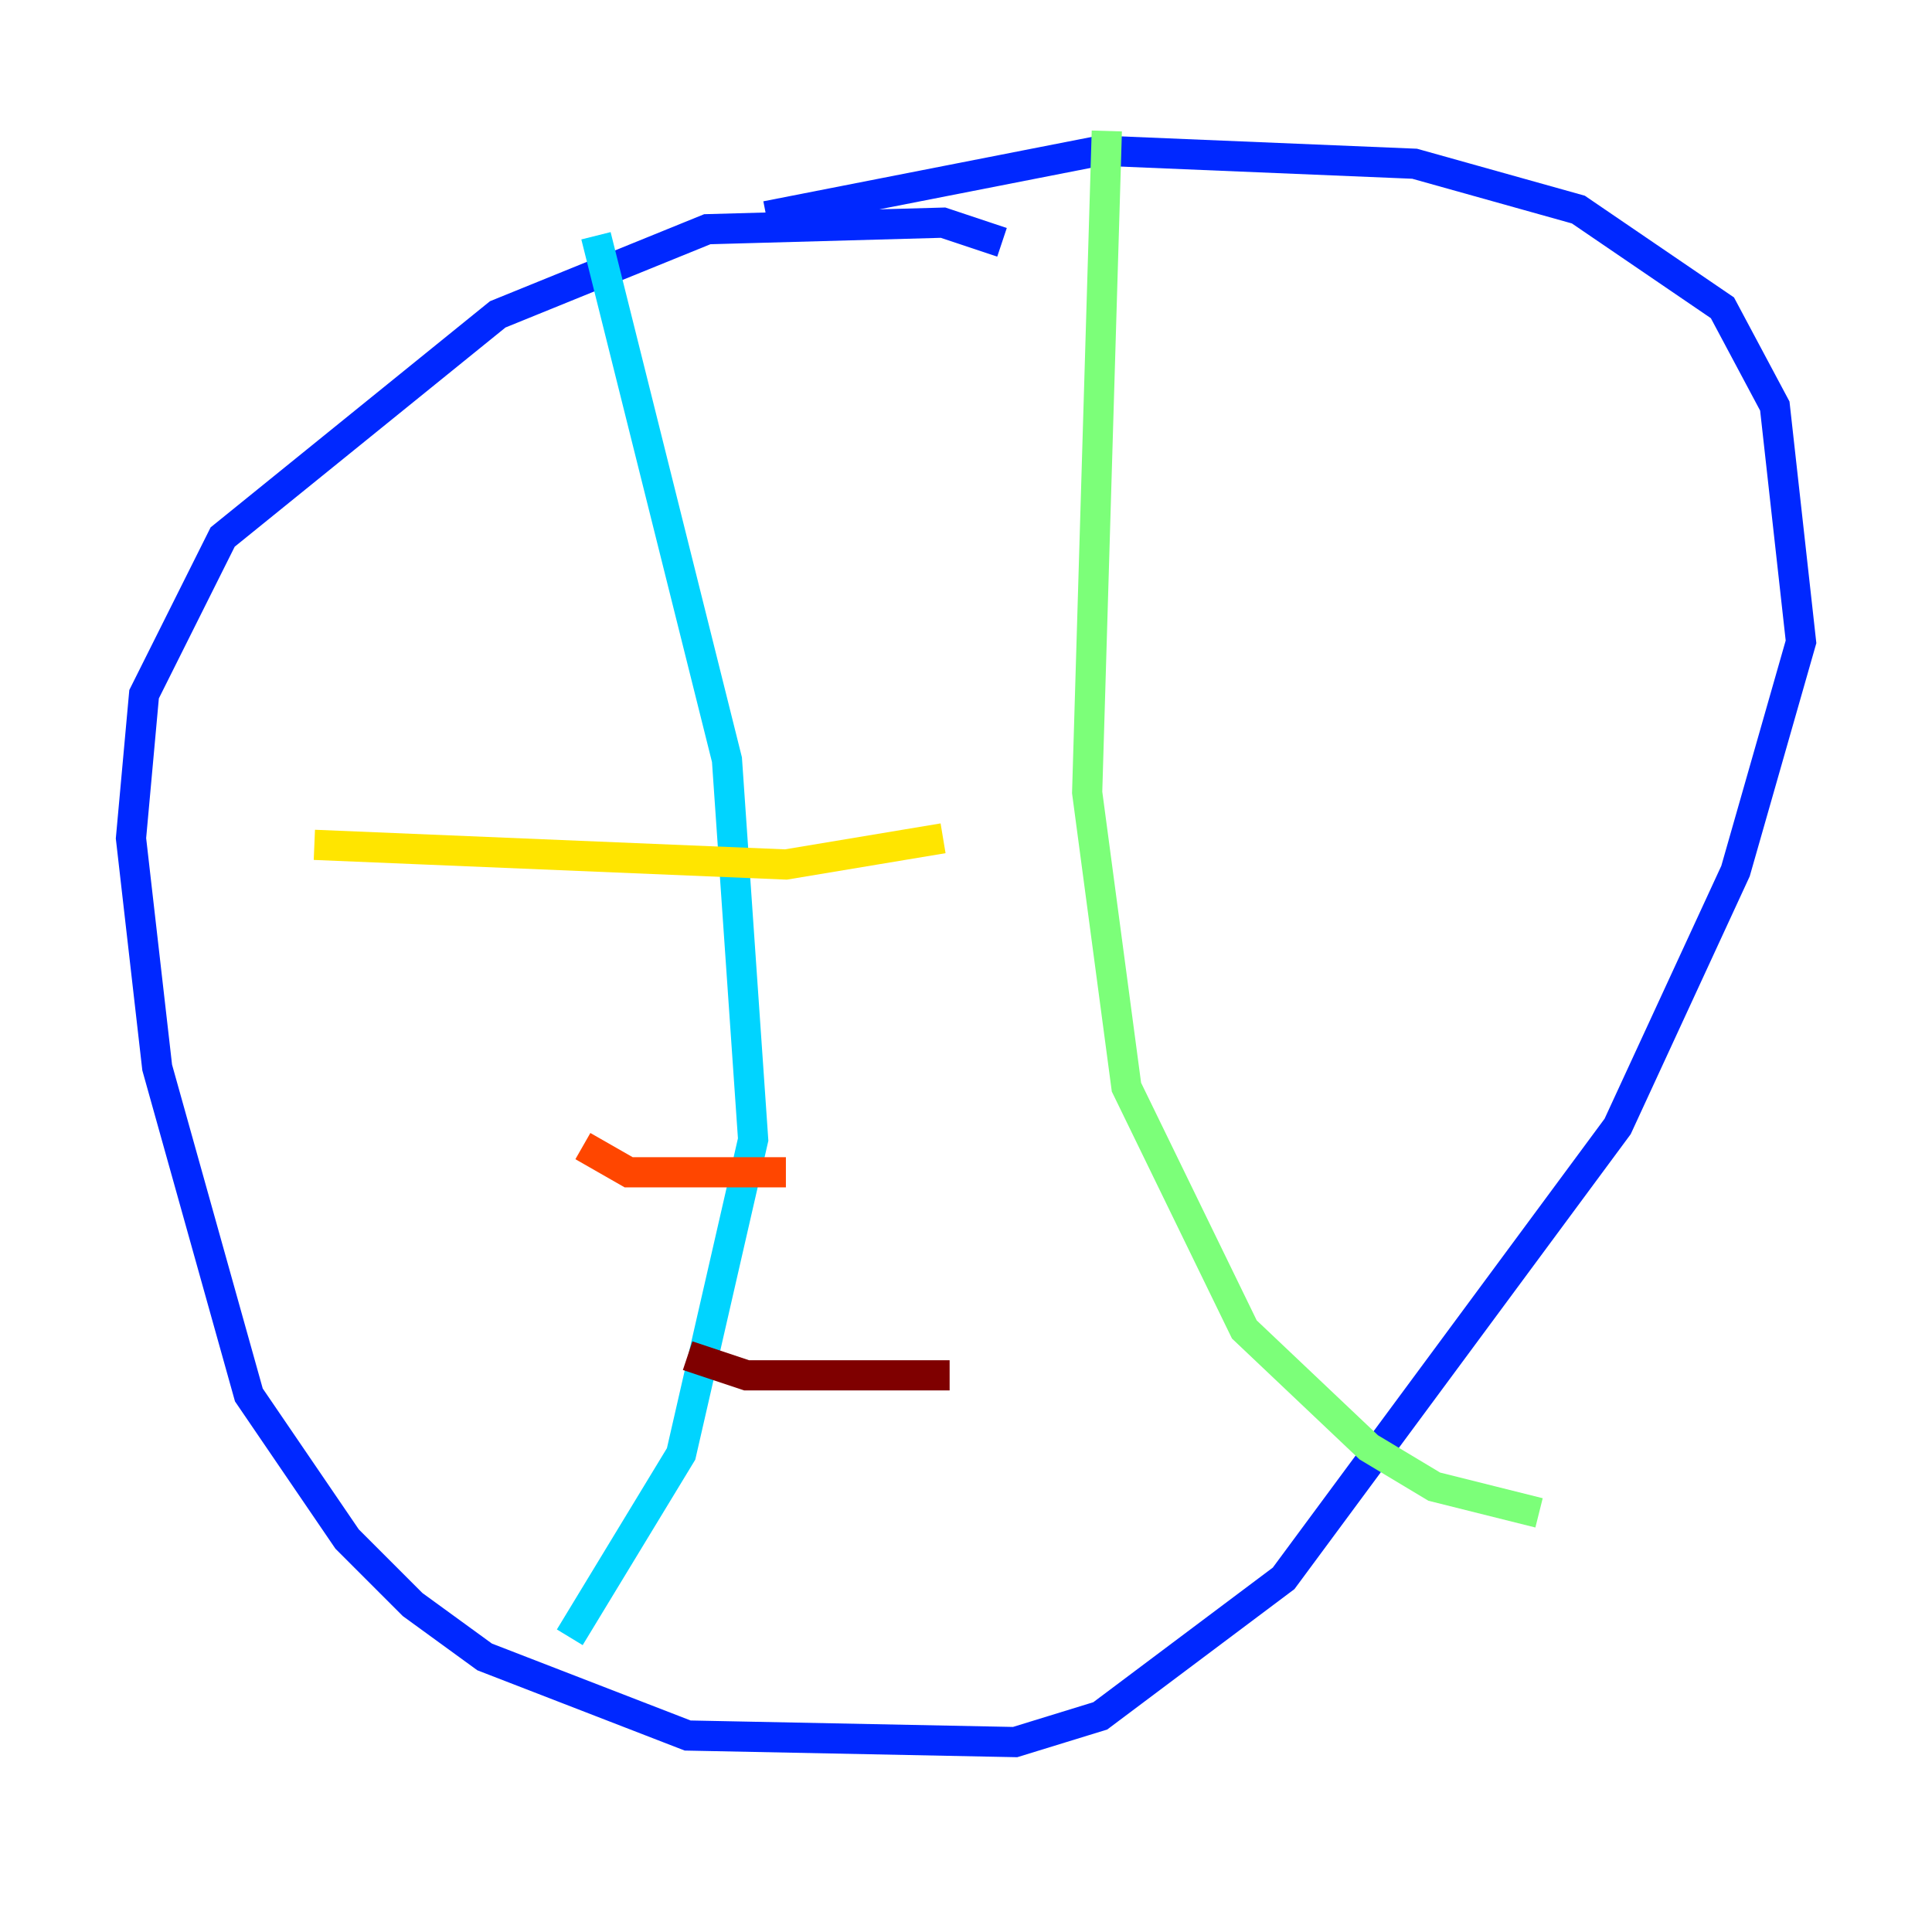 <?xml version="1.0" encoding="utf-8" ?>
<svg baseProfile="tiny" height="128" version="1.2" viewBox="0,0,128,128" width="128" xmlns="http://www.w3.org/2000/svg" xmlns:ev="http://www.w3.org/2001/xml-events" xmlns:xlink="http://www.w3.org/1999/xlink"><defs /><polyline fill="none" points="50.332,114.115 50.332,114.115" stroke="#00007f" stroke-width="2" /><polyline fill="none" points="66.386,16.054 62.481,14.752 46.861,15.186 32.976,20.827 14.752,35.58 9.546,45.993 8.678,55.539 10.414,70.725 16.488,92.42 22.997,101.966 27.336,106.305 32.108,109.776 45.559,114.983 67.254,115.417 72.895,113.681 85.044,104.57 107.173,74.63 114.983,57.709 119.322,42.522 117.586,26.902 114.115,20.393 104.57,13.885 93.722,10.848 72.895,9.98 50.766,14.319" stroke="#0028ff" stroke-width="2" /><polyline fill="none" points="39.485,15.62 48.163,50.332 49.898,75.498 45.125,96.325 37.749,108.475" stroke="#00d4ff" stroke-width="2" /><polyline fill="none" points="73.329,8.678 72.027,52.502 74.63,72.027 82.441,88.081 90.685,95.891 95.024,98.495 101.966,100.231" stroke="#7cff79" stroke-width="2" /><polyline fill="none" points="20.827,55.973 52.068,57.275 62.481,55.539" stroke="#ffe500" stroke-width="2" /><polyline fill="none" points="38.617,75.932 41.654,77.668 52.068,77.668" stroke="#ff4600" stroke-width="2" /><polyline fill="none" points="45.559,89.817 49.464,91.119 62.915,91.119" stroke="#7f0000" stroke-width="2" /></svg>